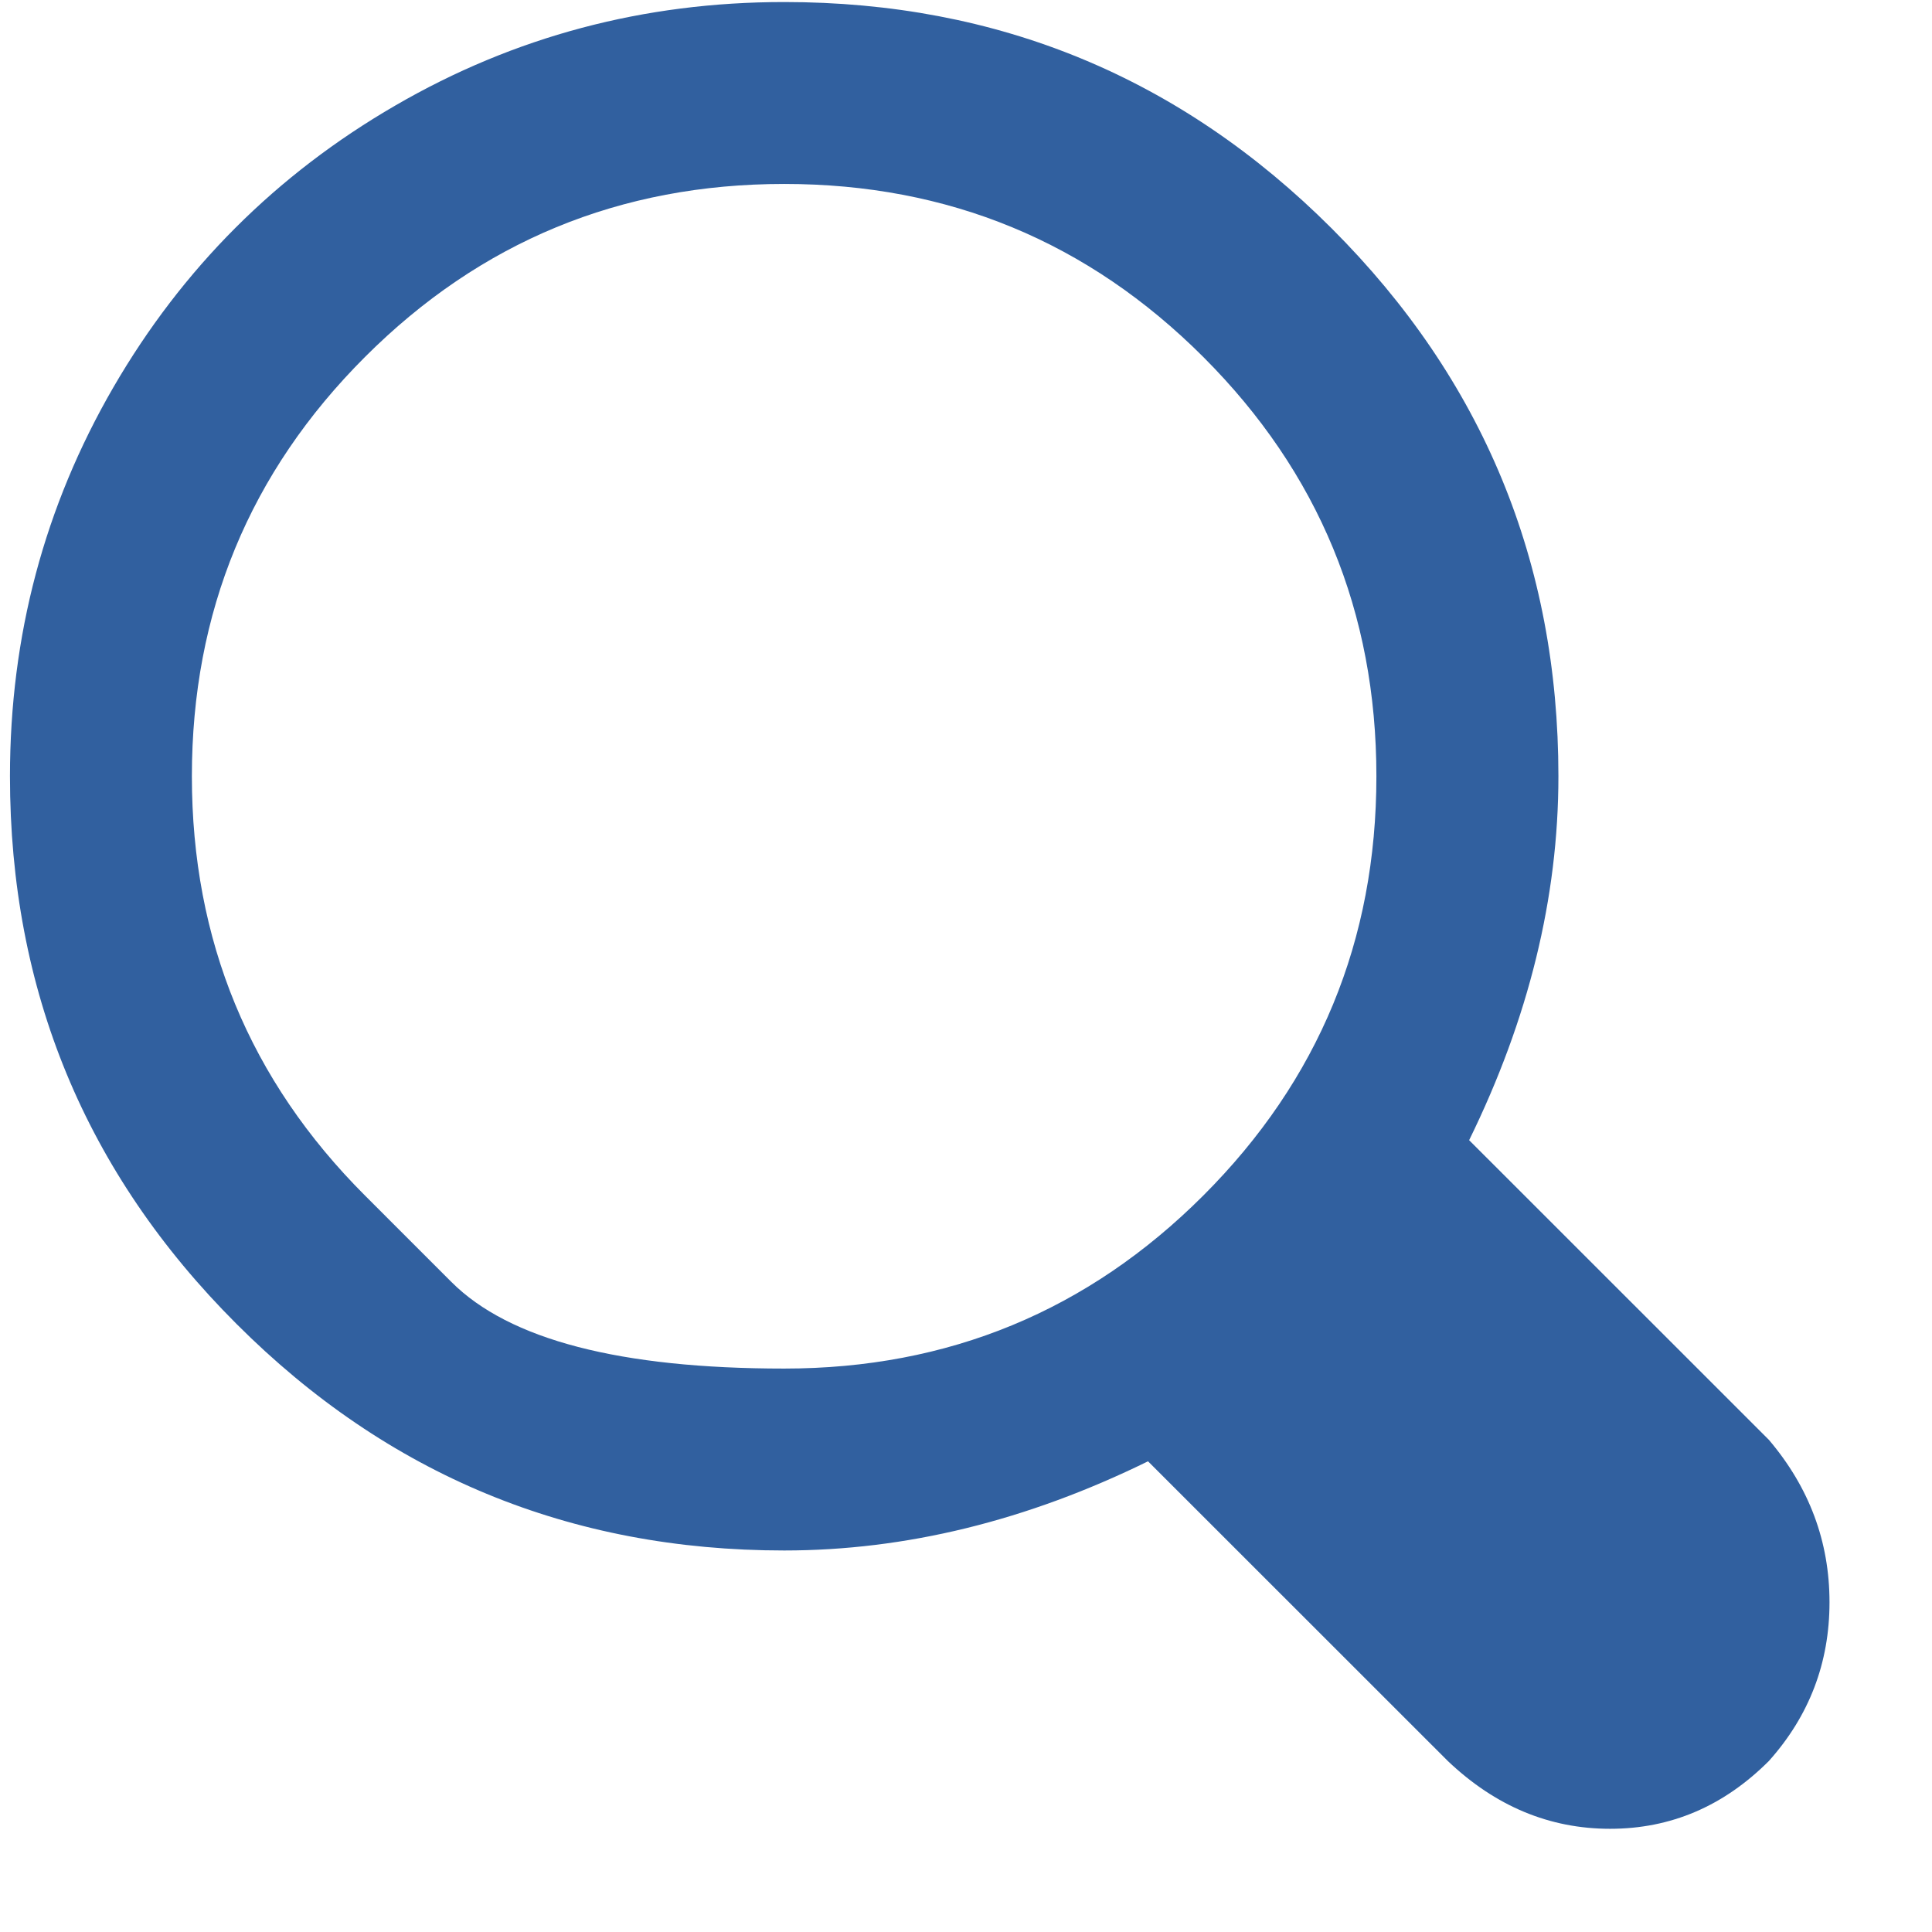<svg width="19" height="19" viewBox="0 0 19 19" fill="none" xmlns="http://www.w3.org/2000/svg">
<g clip-path="url(#clip0_404_1731)">
<path d="M17.396 14.16C17.793 14.628 17.992 15.16 17.992 15.757C17.992 16.353 17.793 16.874 17.396 17.318C16.951 17.763 16.431 17.985 15.834 17.985C15.238 17.985 14.706 17.763 14.238 17.318L11.29 14.371C10.098 14.956 8.905 15.248 7.712 15.248C5.606 15.248 3.811 14.505 2.326 13.02C0.84 11.535 0.098 9.739 0.098 7.634C0.098 6.254 0.437 4.979 1.115 3.809C1.793 2.64 2.717 1.716 3.887 1.038C5.057 0.359 6.331 0.02 7.712 0.02C9.817 0.02 11.612 0.763 13.098 2.248C14.583 3.733 15.326 5.529 15.326 7.634C15.326 8.827 15.033 10.02 14.448 11.213L17.396 14.16ZM3.589 11.757C3.589 11.757 3.872 12.04 4.44 12.608C5.007 13.175 6.098 13.459 7.712 13.459C9.326 13.459 10.7 12.891 11.834 11.757C12.969 10.622 13.536 9.248 13.536 7.634C13.536 6.02 12.969 4.646 11.834 3.511C10.7 2.377 9.326 1.809 7.712 1.809C6.098 1.809 4.723 2.377 3.589 3.511C2.454 4.646 1.887 6.02 1.887 7.634C1.887 9.248 2.454 10.622 3.589 11.757Z" fill="#31609F"/>
</g>
<defs>
<clipPath id="clip0_404_1731">
<rect width="18" height="18" fill="white" transform="matrix(1 0 0 -1 0.08 18.02)"/>
</clipPath>
</defs>
</svg>
